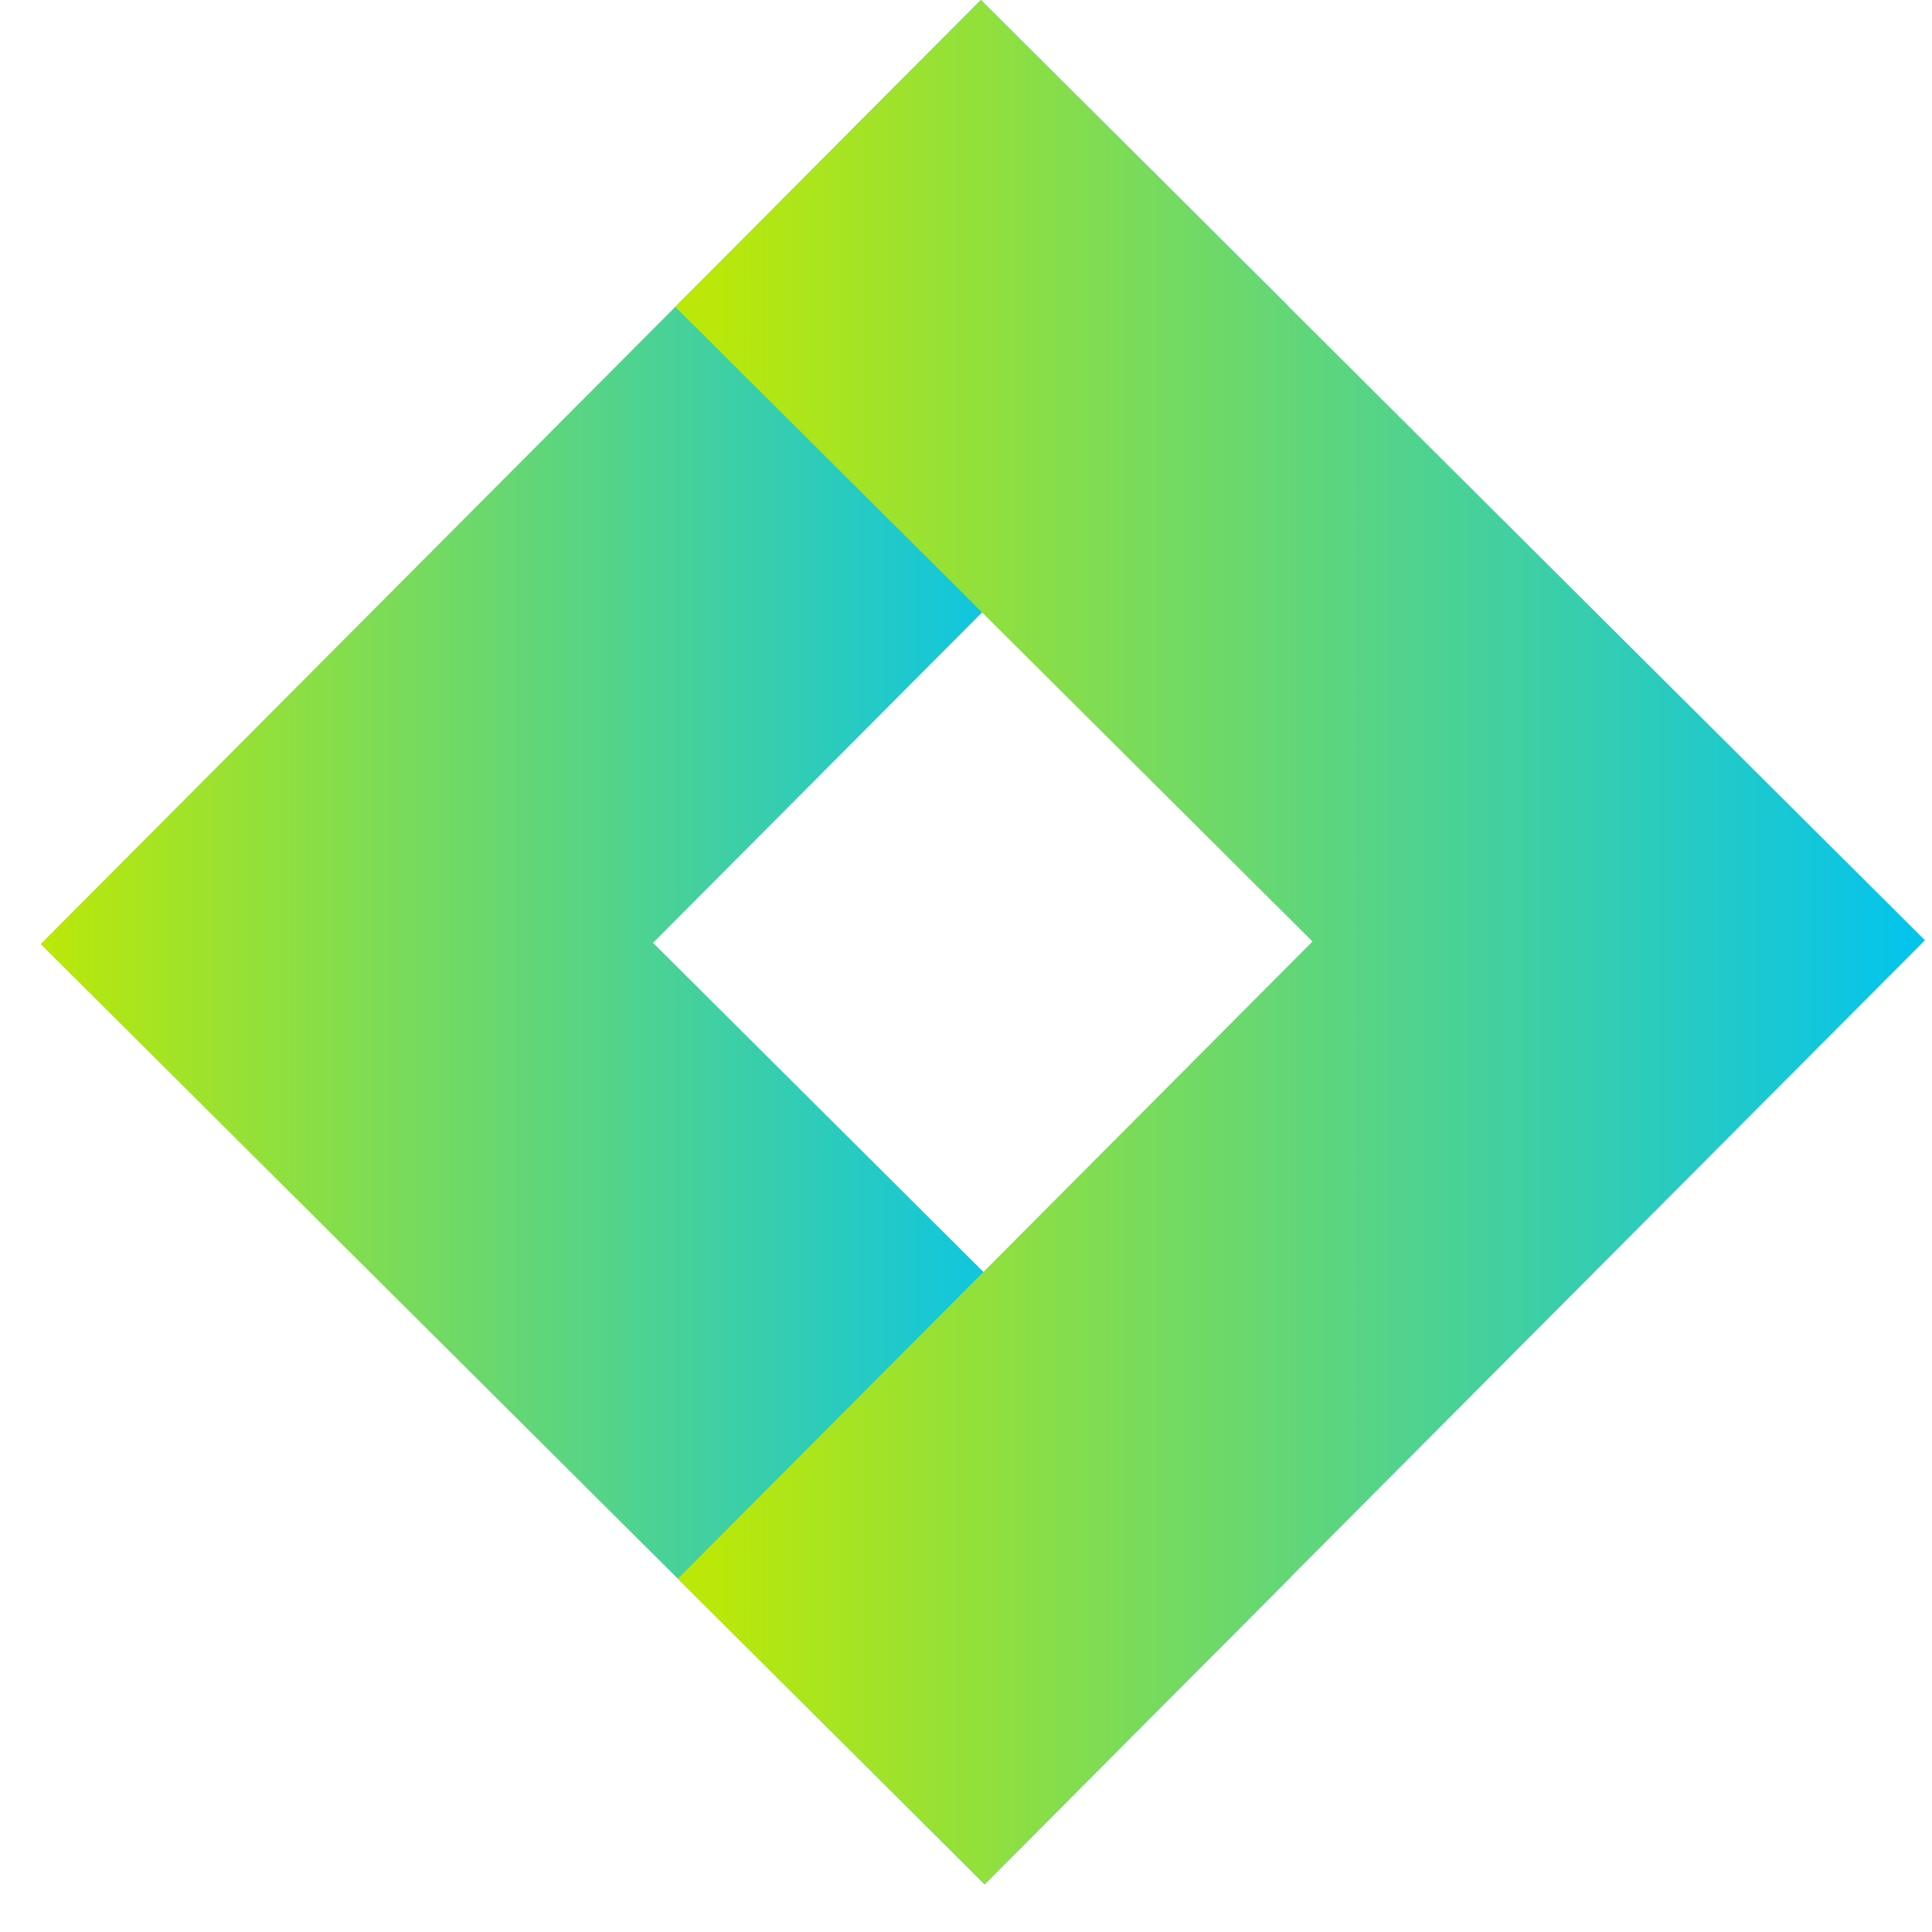 <svg width="29" height="29" viewBox="0 0 29 29" fill="none" xmlns="http://www.w3.org/2000/svg">
<g id="splidejs">
<path id="Rectangle 6" d="M14.78 28.284L0.61 14.171L14.723 -3.33786e-06L19.329 4.587L14.742 9.192L9.802 14.152L19.367 23.679L14.78 28.284Z" fill="url(#paint0_linear_40_1247)"/>
<path id="Rectangle 7" d="M14.723 0L28.894 14.113L14.78 28.284L10.175 23.697L14.762 19.092L19.701 14.132L10.136 4.606L14.723 0Z" fill="url(#paint1_linear_40_1247)"/>
</g>
<defs>
<linearGradient id="paint0_linear_40_1247" x1="0.61" y1="14" x2="15.61" y2="14" gradientUnits="userSpaceOnUse">
<stop stop-color="#BBE808"/>
<stop offset="1" stop-color="#05C4EC"/>
</linearGradient>
<linearGradient id="paint1_linear_40_1247" x1="10.61" y1="14" x2="28.61" y2="14" gradientUnits="userSpaceOnUse">
<stop stop-color="#BBE808"/>
<stop offset="1" stop-color="#05C4EC"/>
</linearGradient>
</defs>
</svg>
